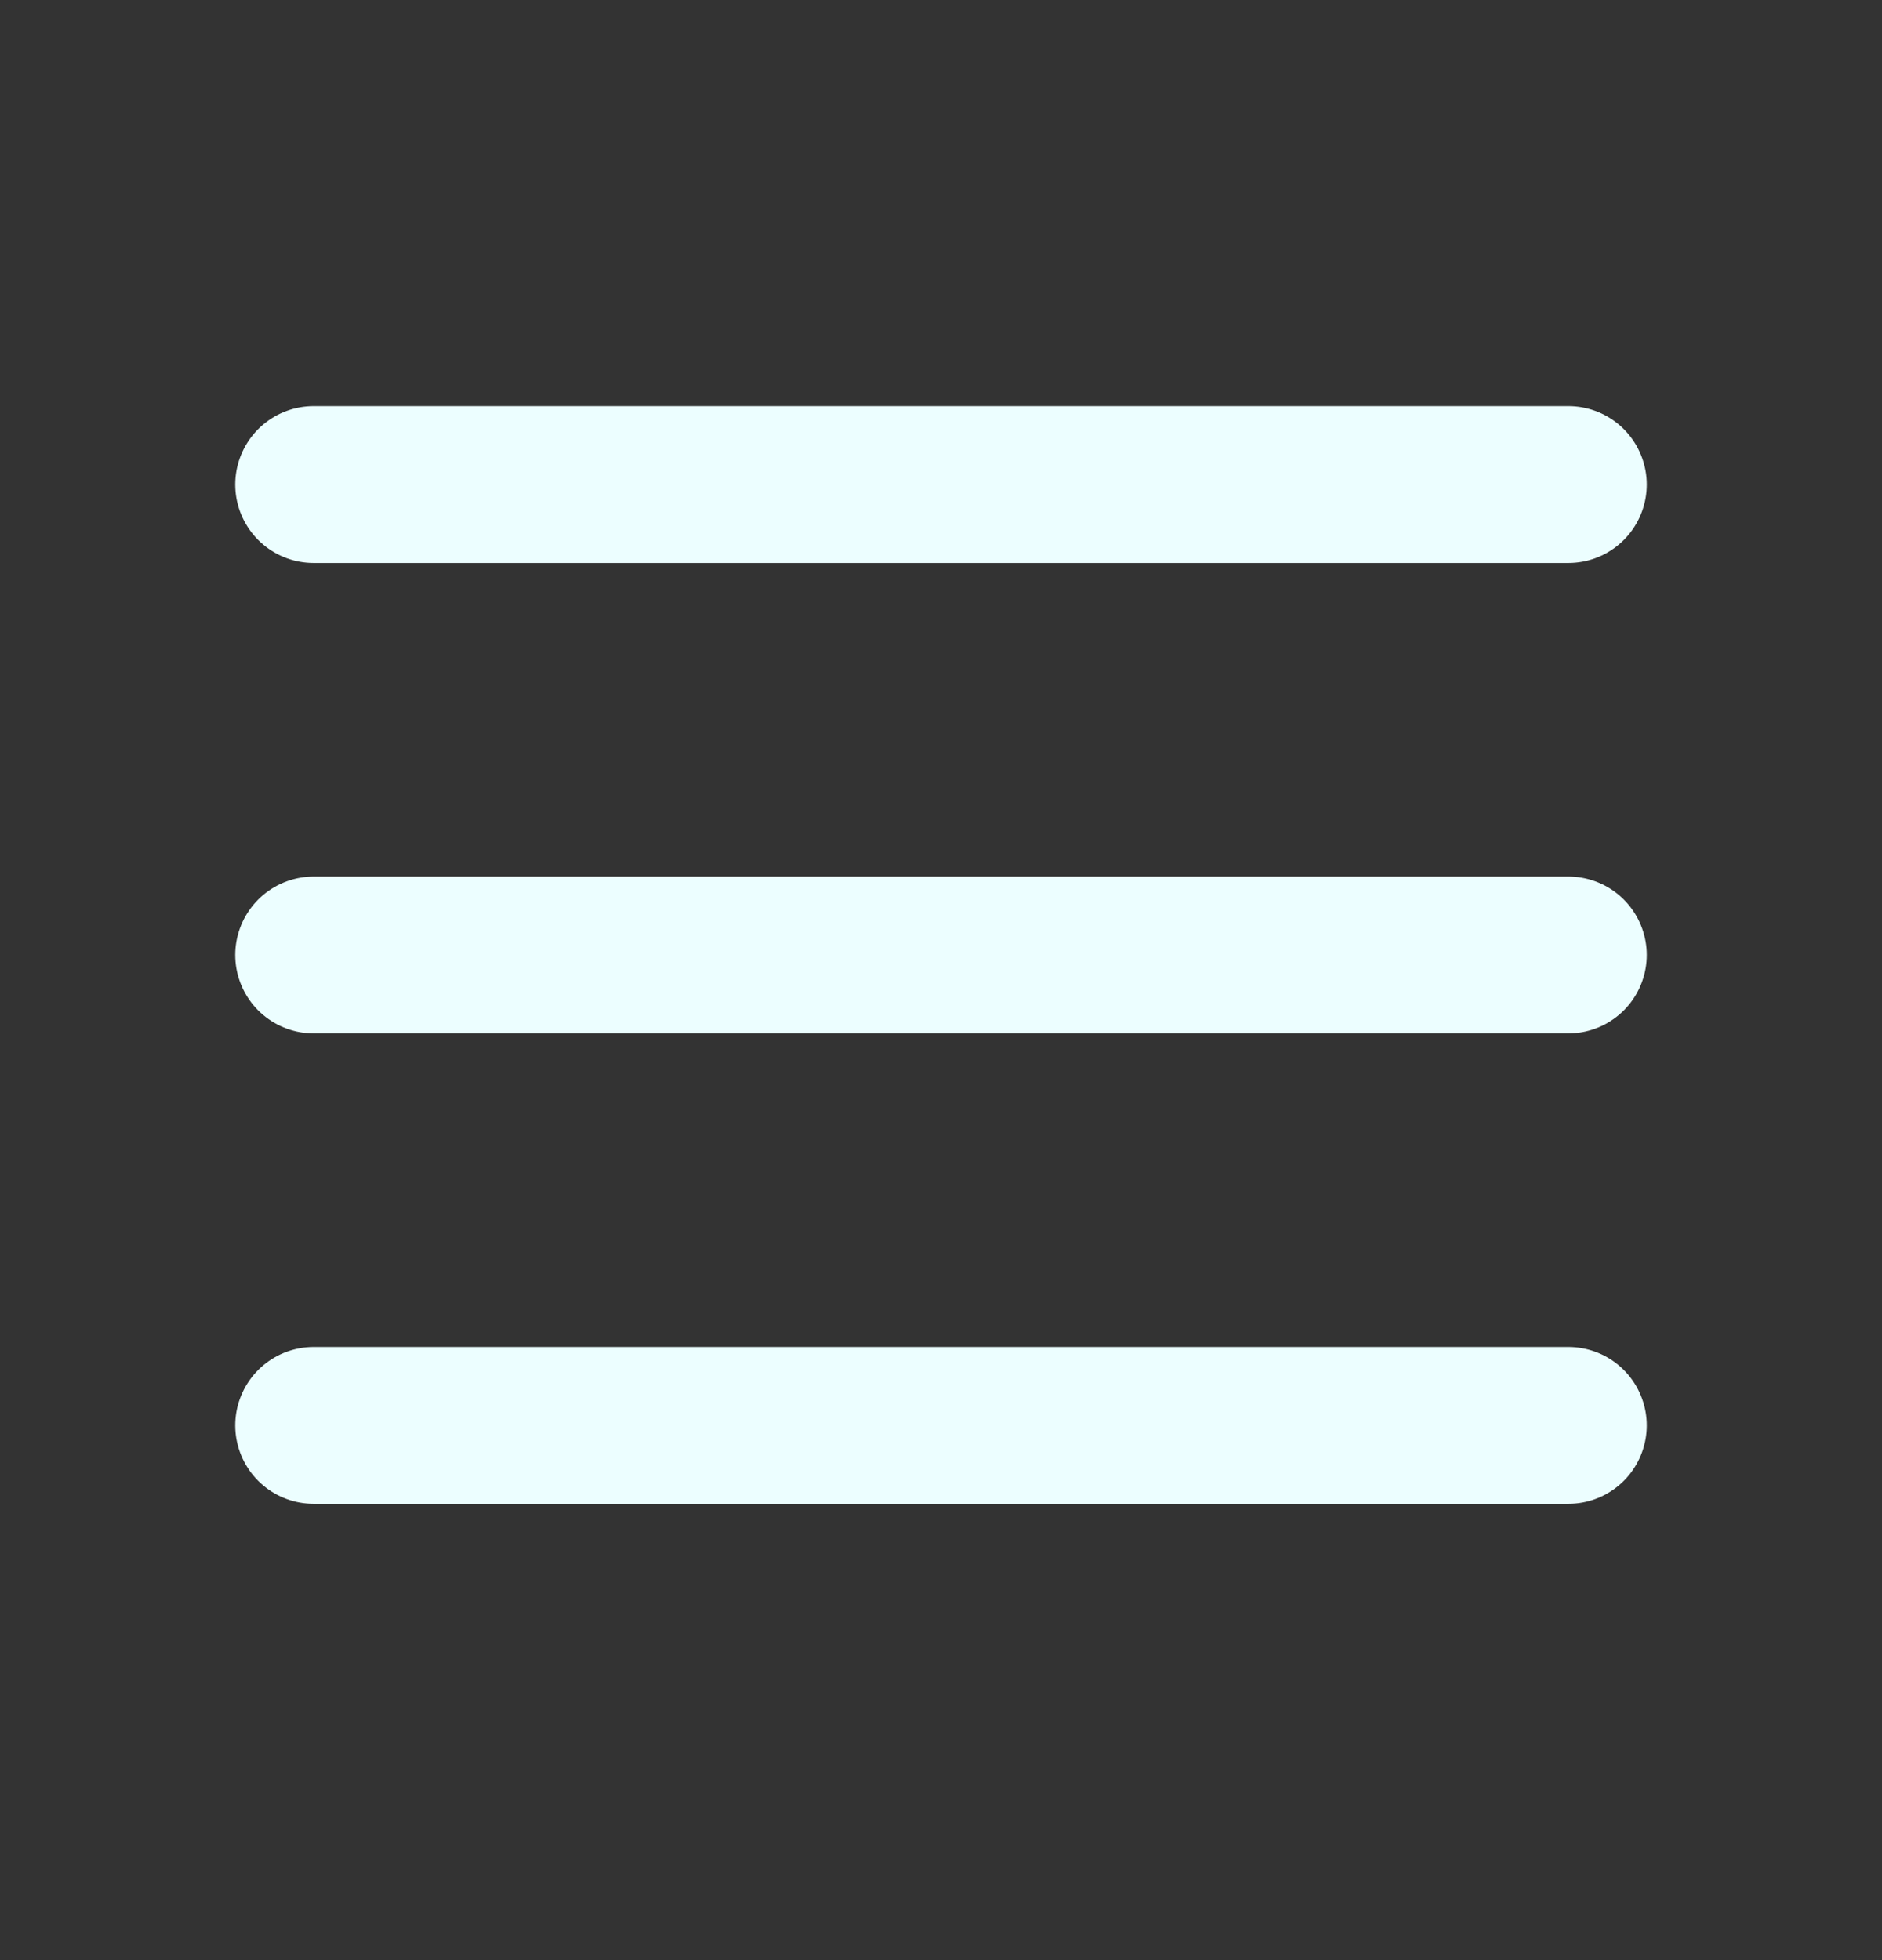 <svg width="24" height="25" viewBox="0 0 24 25" fill="none" xmlns="http://www.w3.org/2000/svg">
<rect x="0" y="0" width="24" height="25" fill="#333333" stroke="none"/>
<path d="M4 12.18H20" stroke="#ECFEFF" stroke-width="2" stroke-linecap="round" stroke-linejoin="round"/>
<path d="M4 6.18H20" stroke="#ECFEFF" stroke-width="2" stroke-linecap="round" stroke-linejoin="round"/>
<path d="M4 18.18H20" stroke="#ECFEFF" stroke-width="2" stroke-linecap="round" stroke-linejoin="round"/>
</svg>
